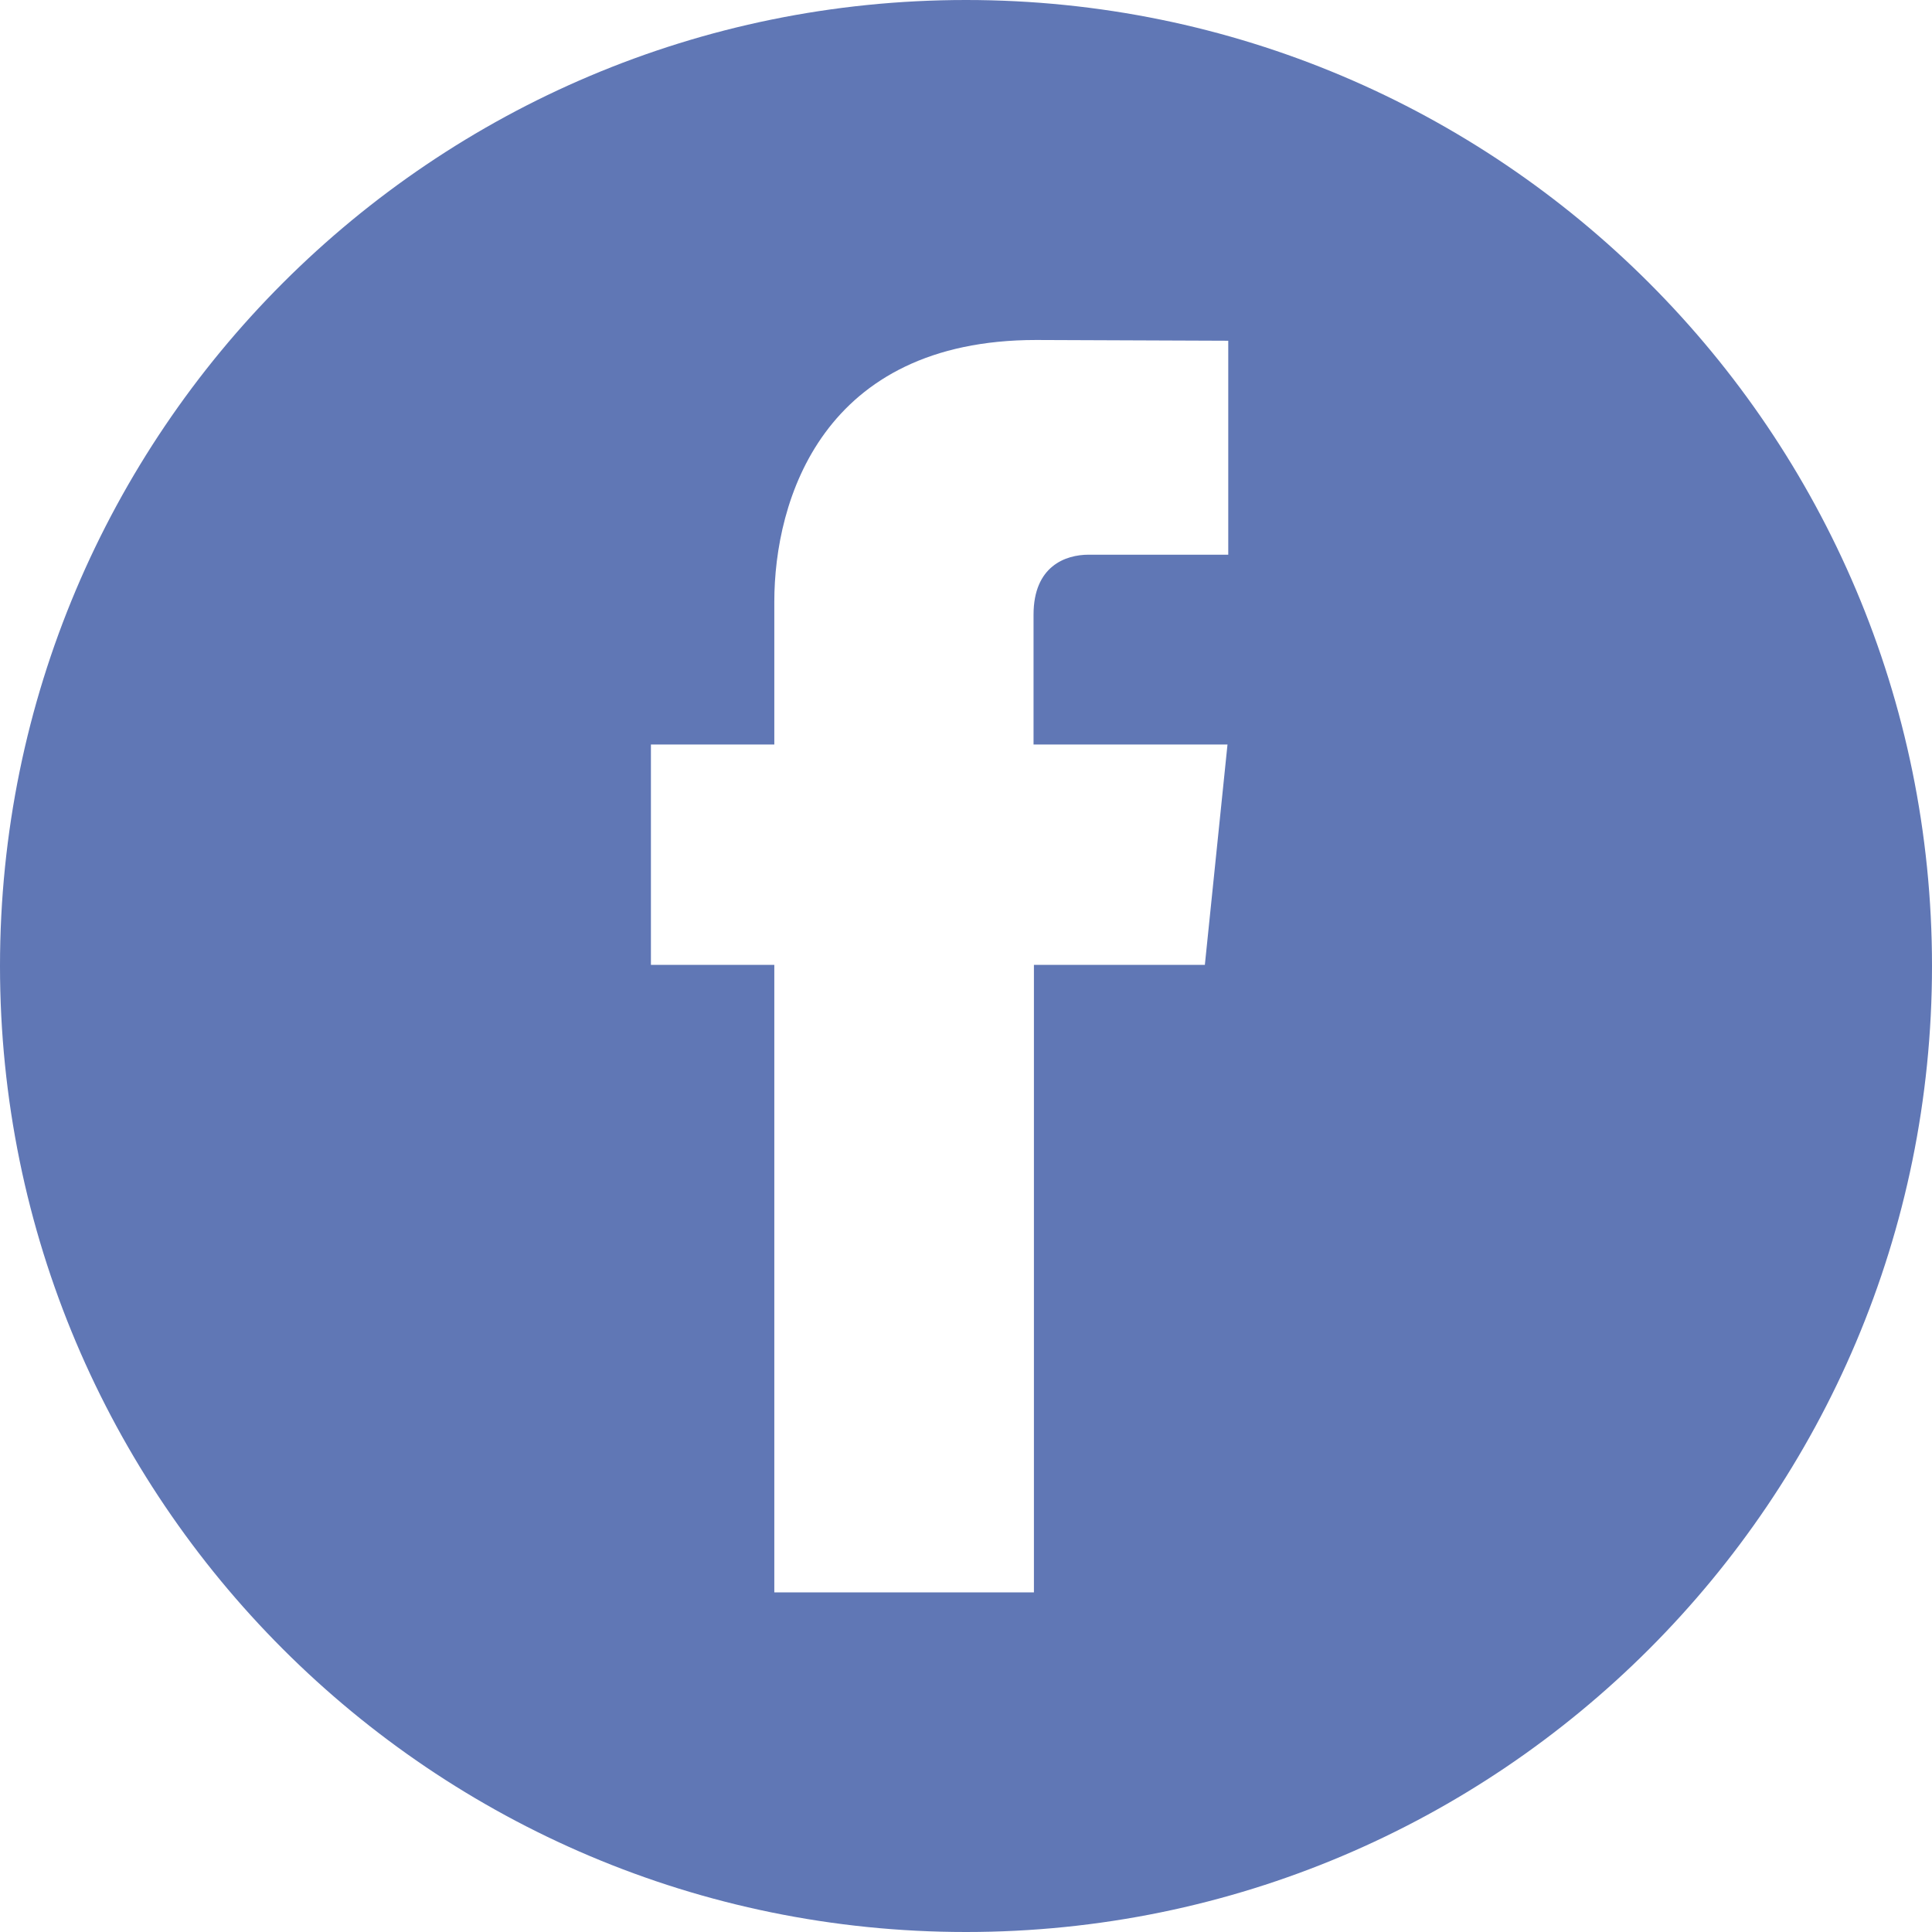 <?xml version="1.0" encoding="utf-8"?>
<!-- Generator: Adobe Illustrator 24.3.0, SVG Export Plug-In . SVG Version: 6.00 Build 0)  -->
<svg version="1.1" id="Layer_1" xmlns="http://www.w3.org/2000/svg" xmlns:xlink="http://www.w3.org/1999/xlink" x="0px" y="0px"
	 viewBox="0 0 512 512" style="enable-background:new 0 0 512 512;" xml:space="preserve">
<style type="text/css">
	.st0{fill:#6077B5;}
</style>
<path class="st0" d="M256,0C114.6,0,0,114.6,0,256s114.6,256,256,256s256-114.6,256-256S397.4,0,256,0z M325.5,147h-37
	c-6.1,0-14.6,3-14.6,15.9v34.4h51.4l-6,58.4H274V422h-68.8V255.7h-32.7v-58.4h32.7v-37.8c0-27,12.8-69.4,69.4-69.4l50.9,0.2V147z"/>
</svg>

